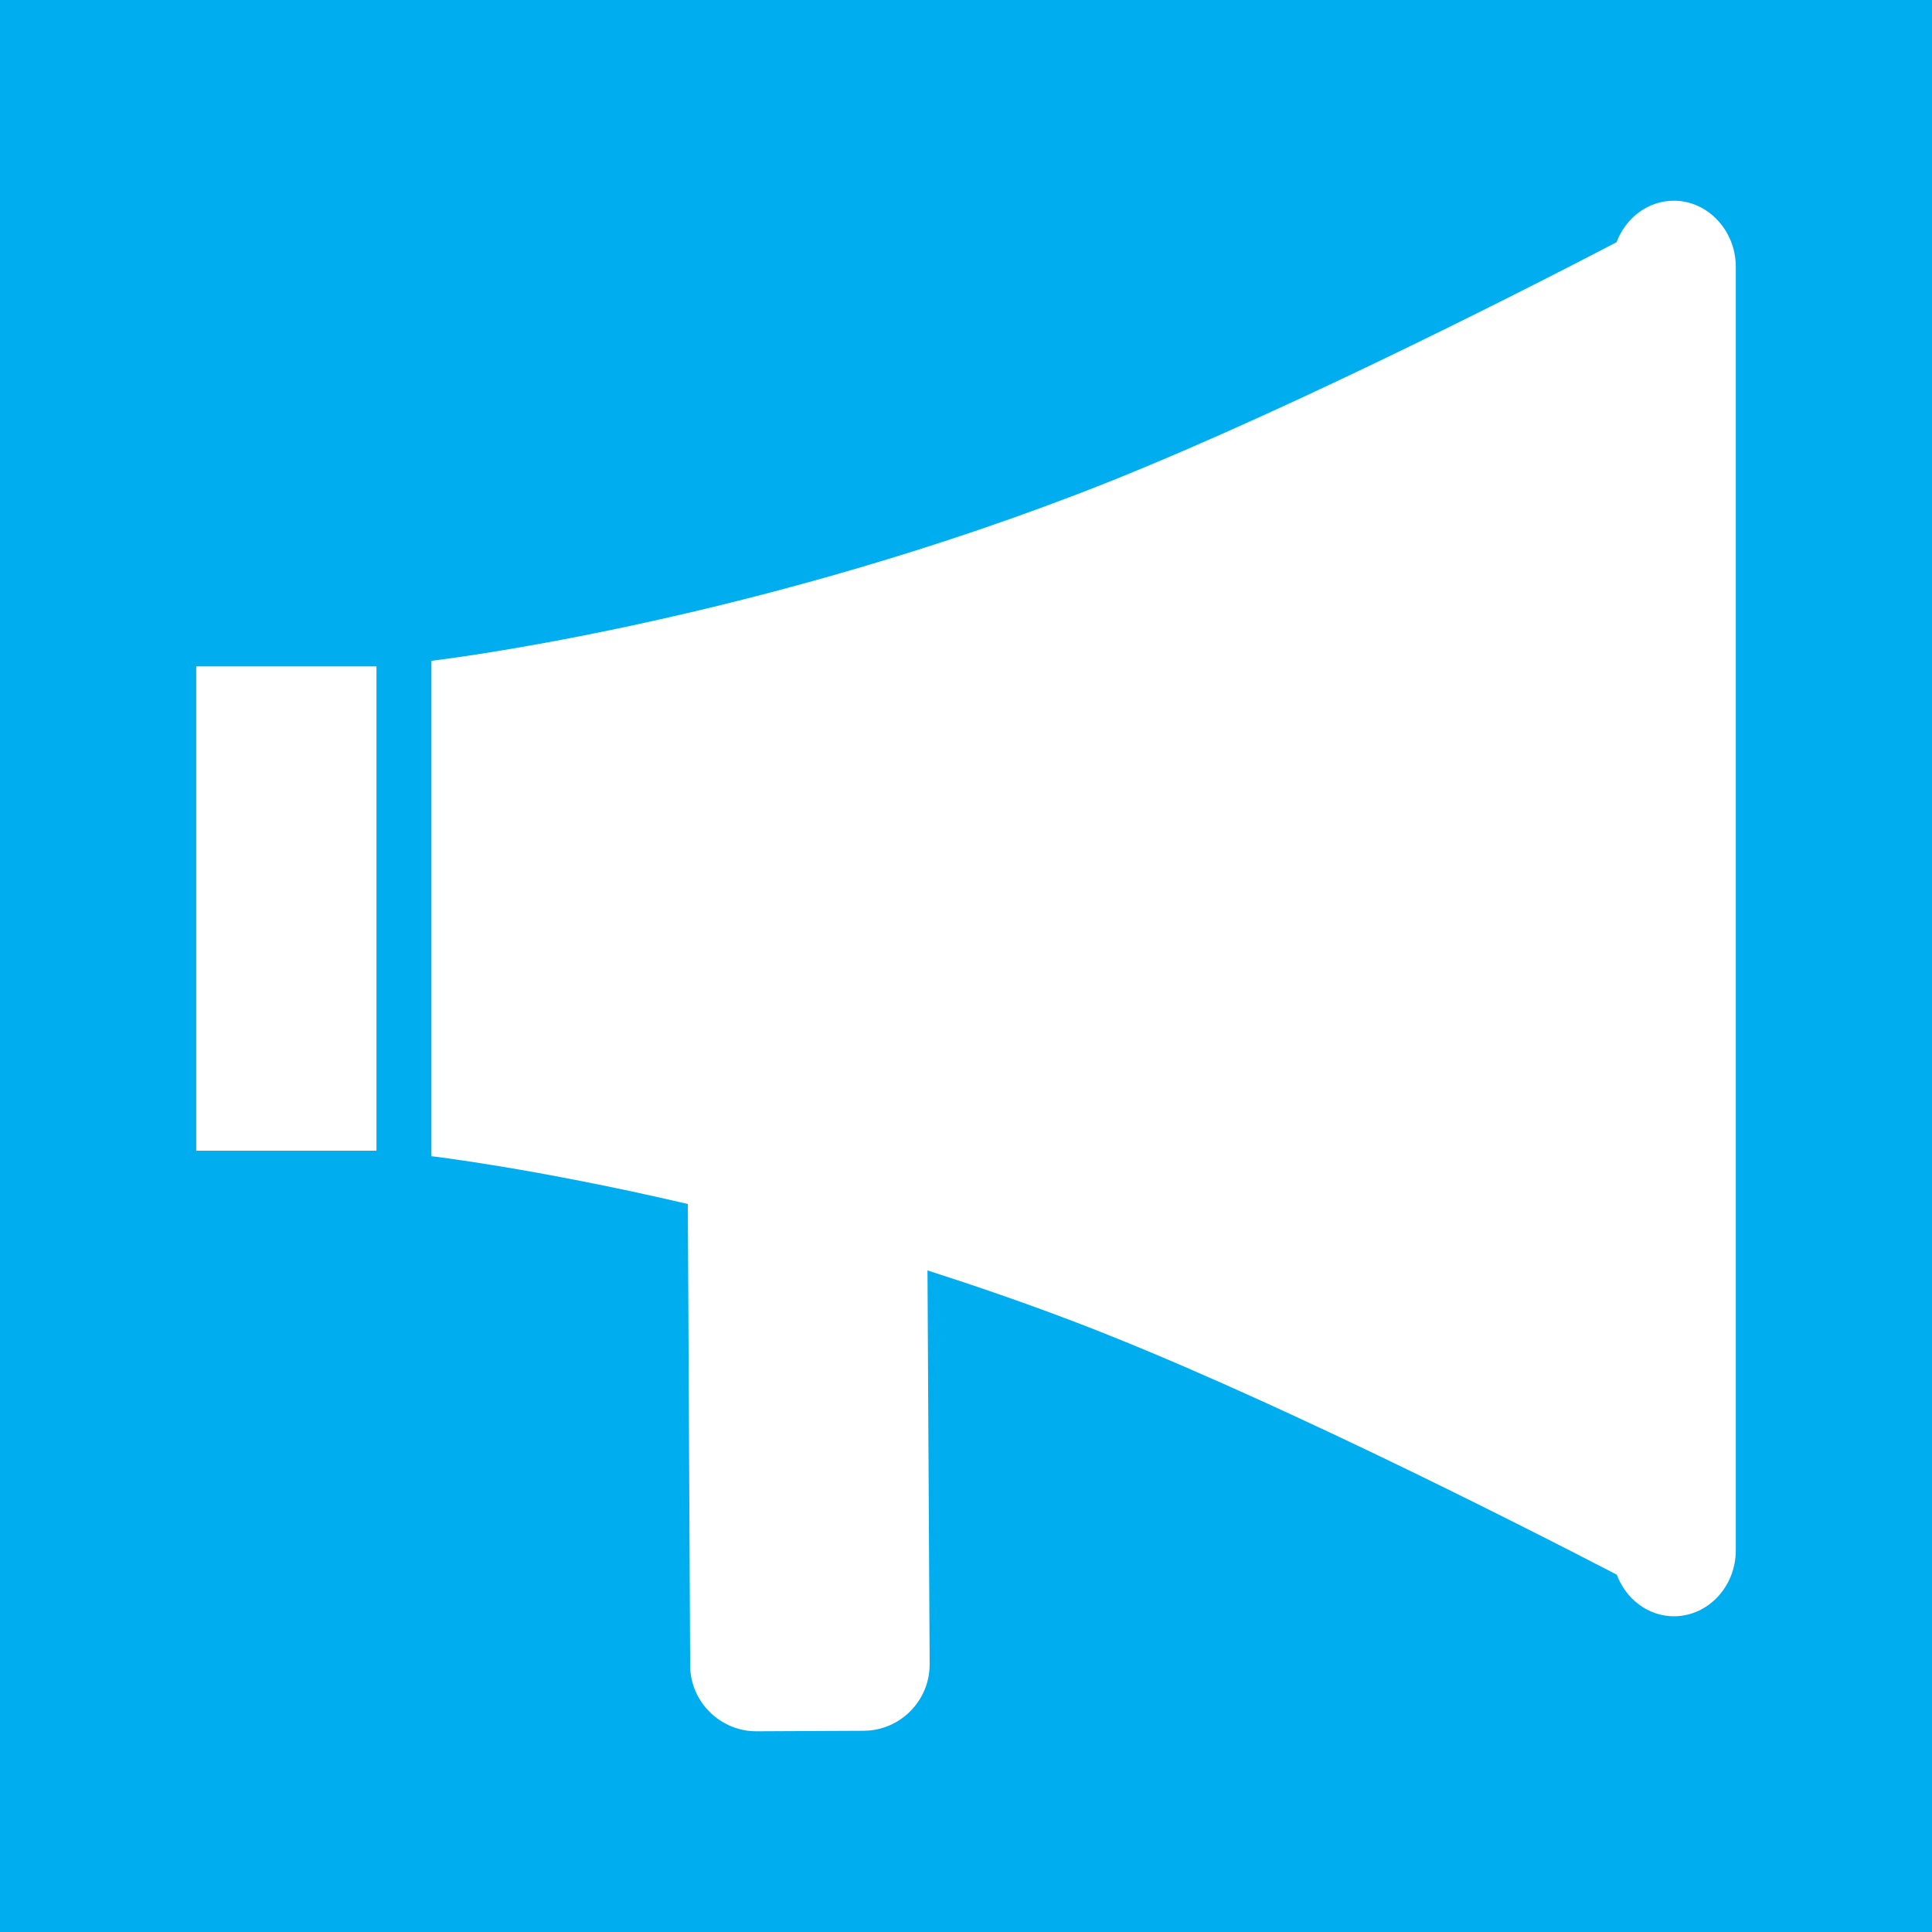 <?xml version="1.0" encoding="utf-8"?>
<!-- Generator: Adobe Illustrator 14.0.0, SVG Export Plug-In . SVG Version: 6.00 Build 43363)  -->
<!DOCTYPE svg PUBLIC "-//W3C//DTD SVG 1.1//EN" "http://www.w3.org/Graphics/SVG/1.1/DTD/svg11.dtd">
<svg version="1.1" id="Capa_1" xmlns="http://www.w3.org/2000/svg" xmlns:xlink="http://www.w3.org/1999/xlink" x="0px" y="0px"
	 width="64px" height="64px" viewBox="-21.438 -21.5 64 64" enable-background="new -21.438 -21.5 64 64" xml:space="preserve">
<rect x="-21.438" y="-21.5" fill="#00AEEF" width="64" height="64"/>
<g>
	<path fill="#FFFFFF" d="M34.012-14.851c-0.863,0-1.594,0.569-1.901,1.376c-3.555,1.852-11.822,6.042-17.908,8.364
		C2.8-0.753-7.147,0.389-7.147,0.389v16.412c0,0,3.404,0.395,8.494,1.583l0.077,15.292c0.006,1.199,1,2.181,2.202,2.175l3.556-0.017
		c1.203-0.01,2.177-0.994,2.176-2.203L9.286,20.584c1.593,0.512,3.235,1.076,4.917,1.719c6.086,2.325,14.354,6.514,17.917,8.36
		c0.304,0.807,1.034,1.378,1.893,1.378c1.129,0,2.05-0.981,2.05-2.188V-12.66C36.061-13.865,35.136-14.851,34.012-14.851z"/>
	<rect x="-14.938" y="0.575" fill="#FFFFFF" width="5.971" height="16.043"/>
</g>
</svg>
